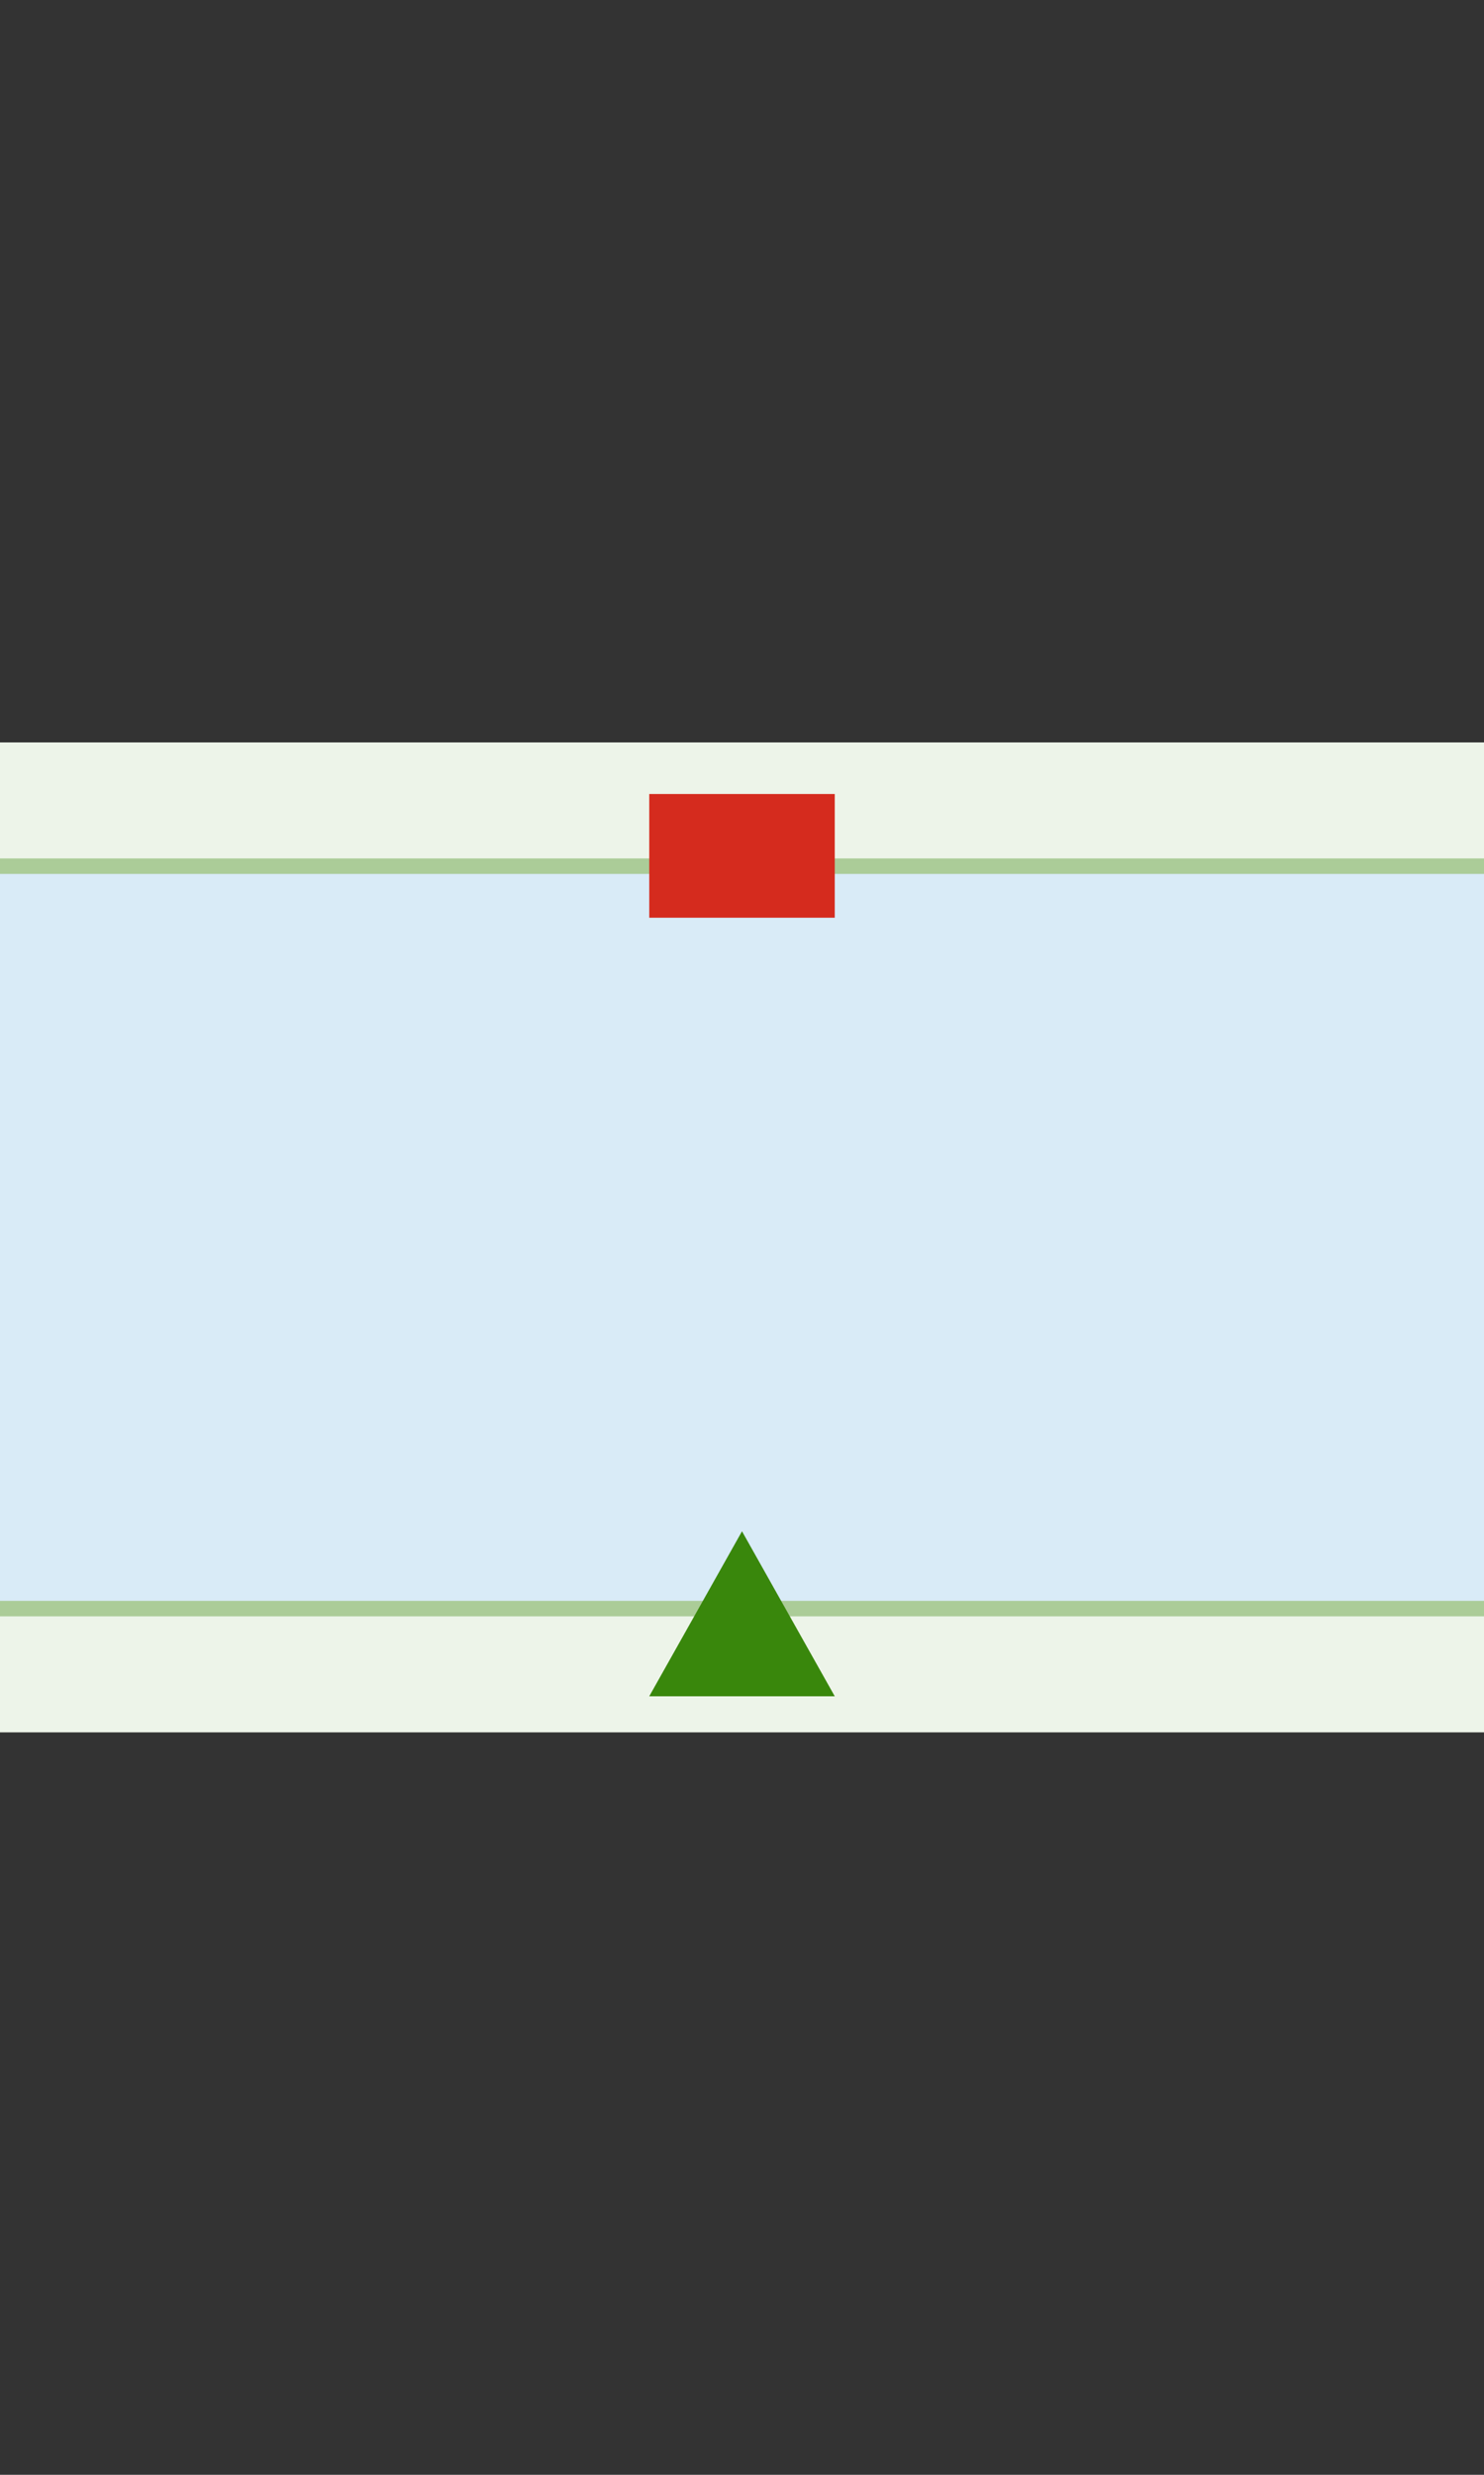 <svg id="Layer_1" data-name="Layer 1" xmlns="http://www.w3.org/2000/svg" xmlns:xlink="http://www.w3.org/1999/xlink" width="288" height="480" viewBox="0 0 288 480">
  <rect x="0" y="0" width="288" height="480" fill="#333333" stroke="none"/>
  <defs>
    <symbol id="baken-groen" data-name="baken-groen" viewBox="0 0 18 16">
      <polygon points="18 16 0 16 9 0 18 16" fill="#39870c"/>
    </symbol>
    <symbol id="baken-rood" data-name="baken-rood" viewBox="0 0 18 12">
      <rect width="18" height="12" fill="#d52b1e"/>
    </symbol>
  </defs>
  <title>vaarweg</title>
  <path d="M0,144H288V336H0Z" fill="#edf4e9"/>
  <path d="M0,168H288V312H0Z" fill="#d9ebf7"/>
  <path d="M0,168H288M0,312H288" fill="none" stroke="#abcc98" stroke-miterlimit="10" stroke-width="3"/>
  <use id="vaarweg-baken-onder" width="18" height="16" transform="translate(126 297) scale(2)" xlink:href="#baken-groen"/>
  <use id="vaarweg-baken-boven" width="18" height="12" transform="translate(126 154) scale(2)" xlink:href="#baken-rood"/>
</svg>
